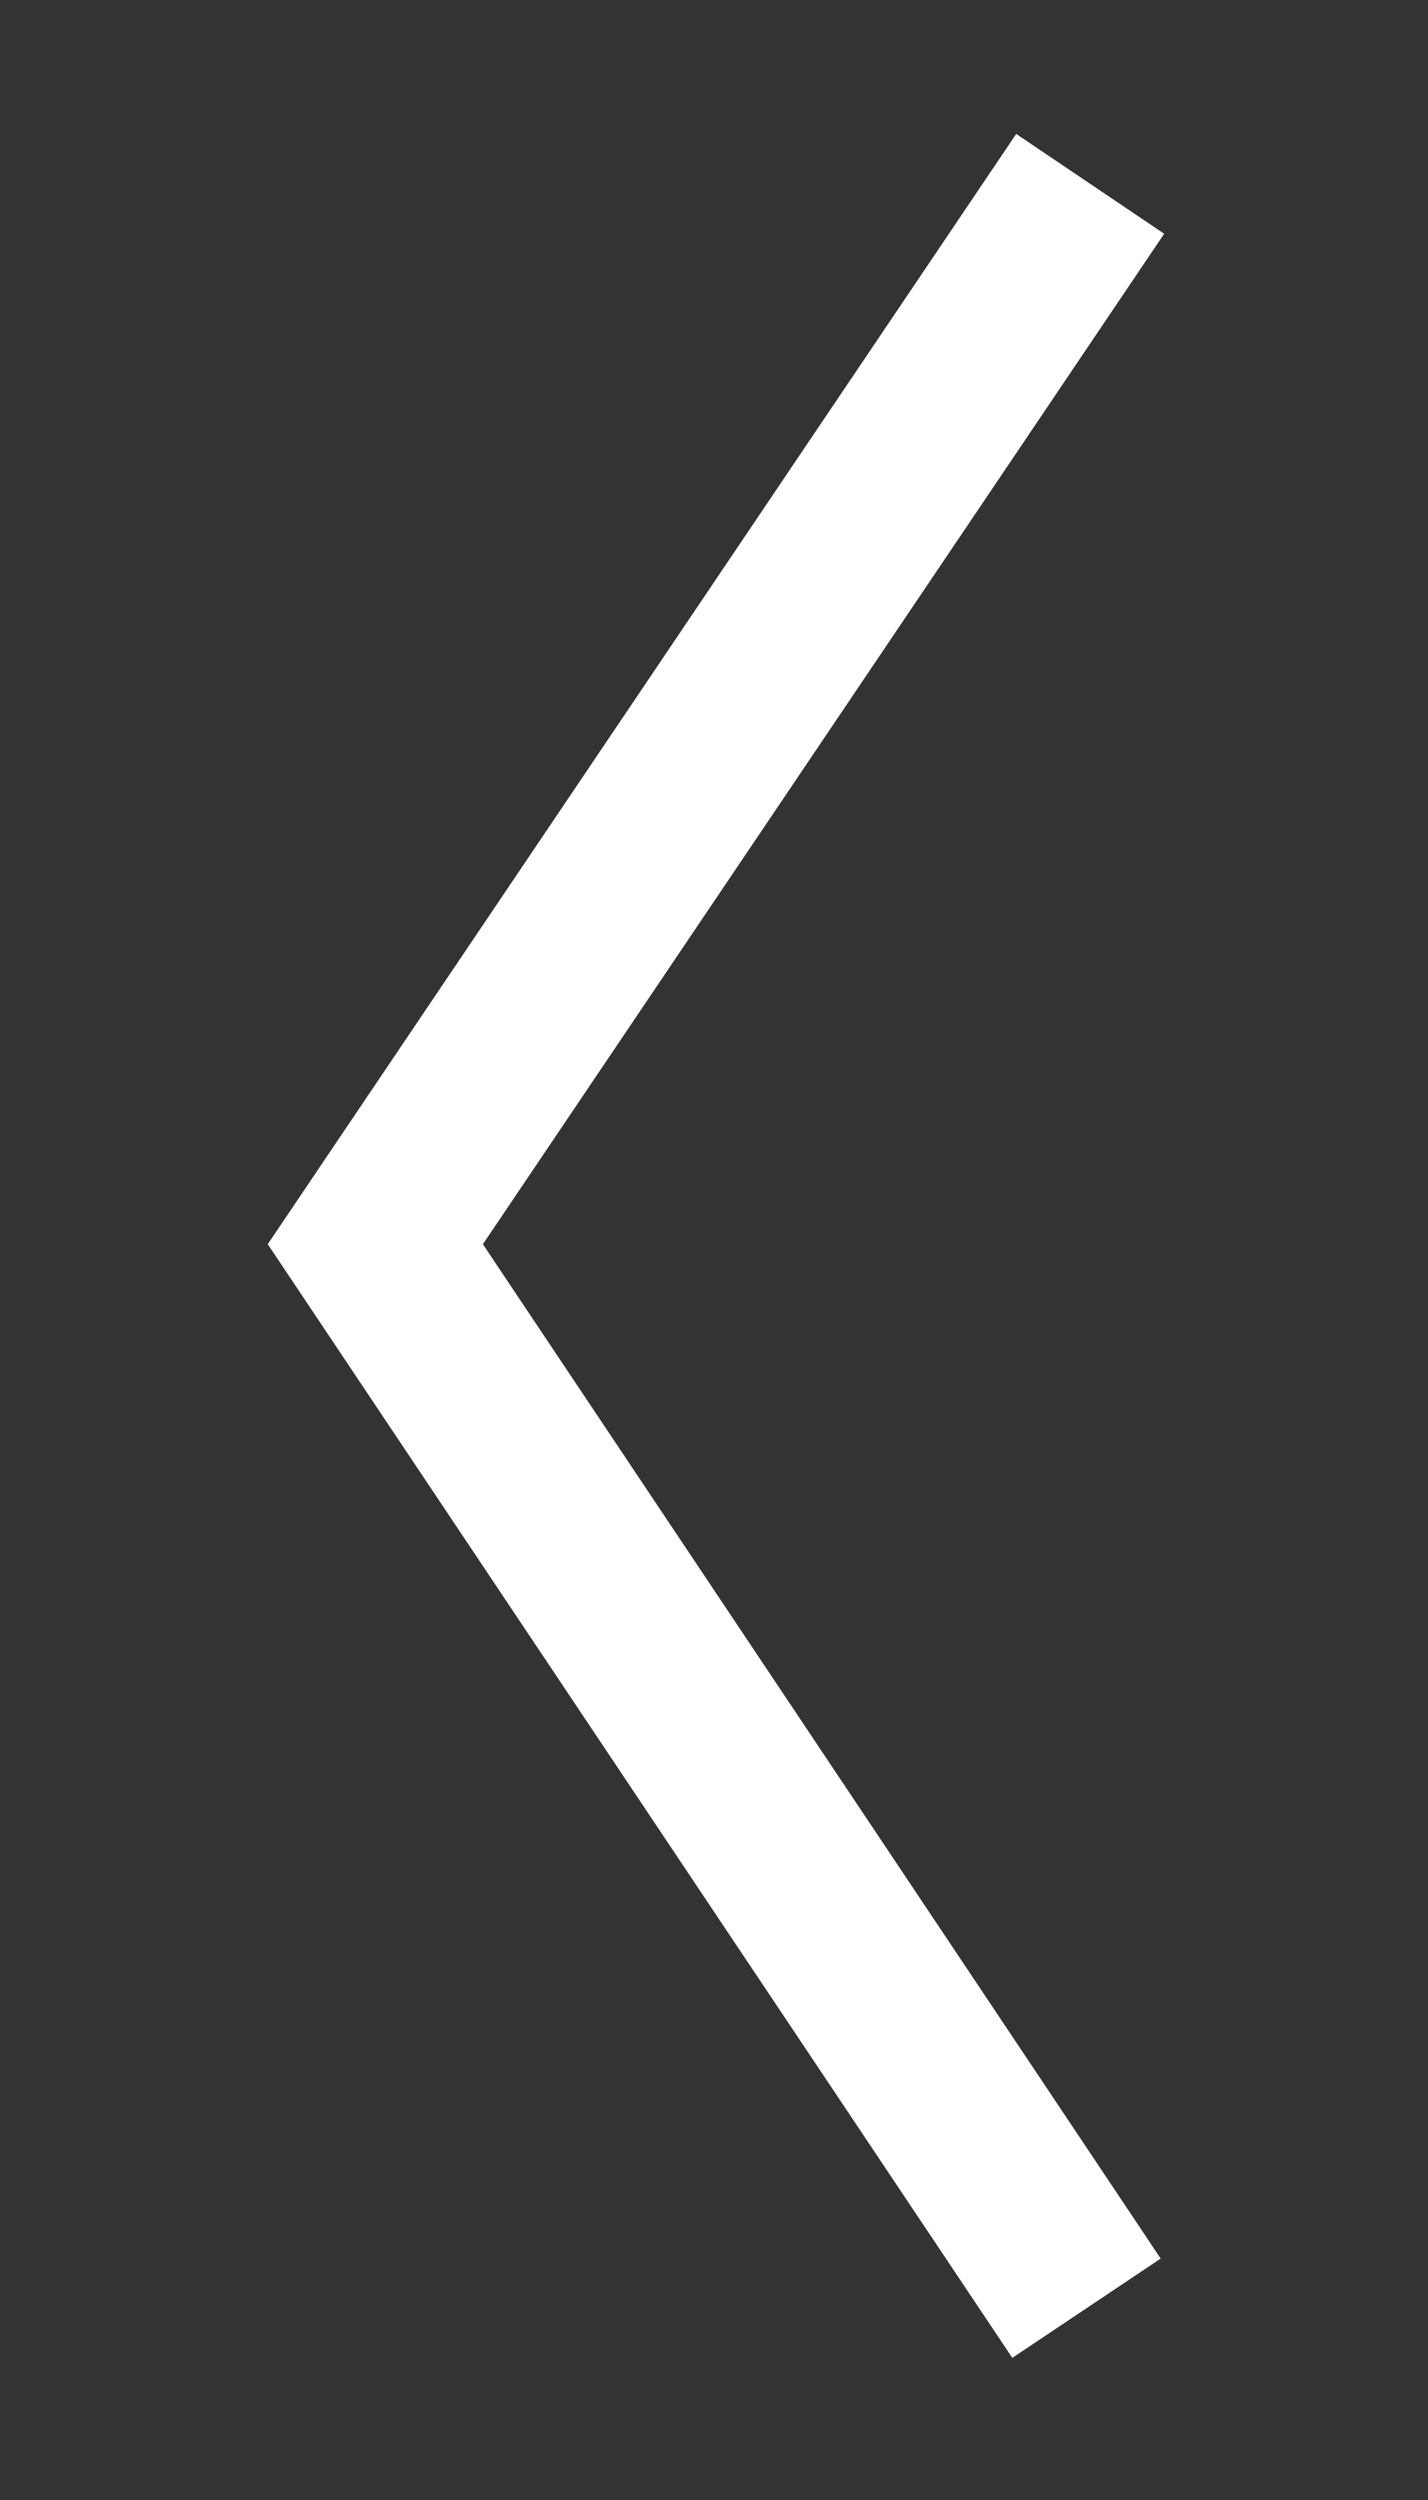 <?xml version="1.0" encoding="UTF-8" standalone="no"?>
<svg width="32px" height="56px" viewBox="0 0 32 56" version="1.1" xmlns="http://www.w3.org/2000/svg" xmlns:xlink="http://www.w3.org/1999/xlink">
    <rect x="0" y="0" width="32" height="56" fill="#333333" stroke="none"/>
    <!-- Generator: Sketch 3.7.2 (28276) - http://www.bohemiancoding.com/sketch -->
    <title>Artboard</title>
    <desc>Created with Sketch.</desc>
    <defs></defs>
    <g id="Page-1" stroke="none" stroke-width="1" fill="none" fill-rule="evenodd">
        <g id="Artboard" fill="#FFFFFF">
            <polygon id="Path-124-Copy" transform="translate(16.044, 27.908) scale(-1, 1) translate(-16.044, -27.908) " points="21.267 27.87 6.078 50.592 9.403 52.816 26.088 27.87 9.316 3 6 5.236"></polygon>
        </g>
    </g>
</svg>